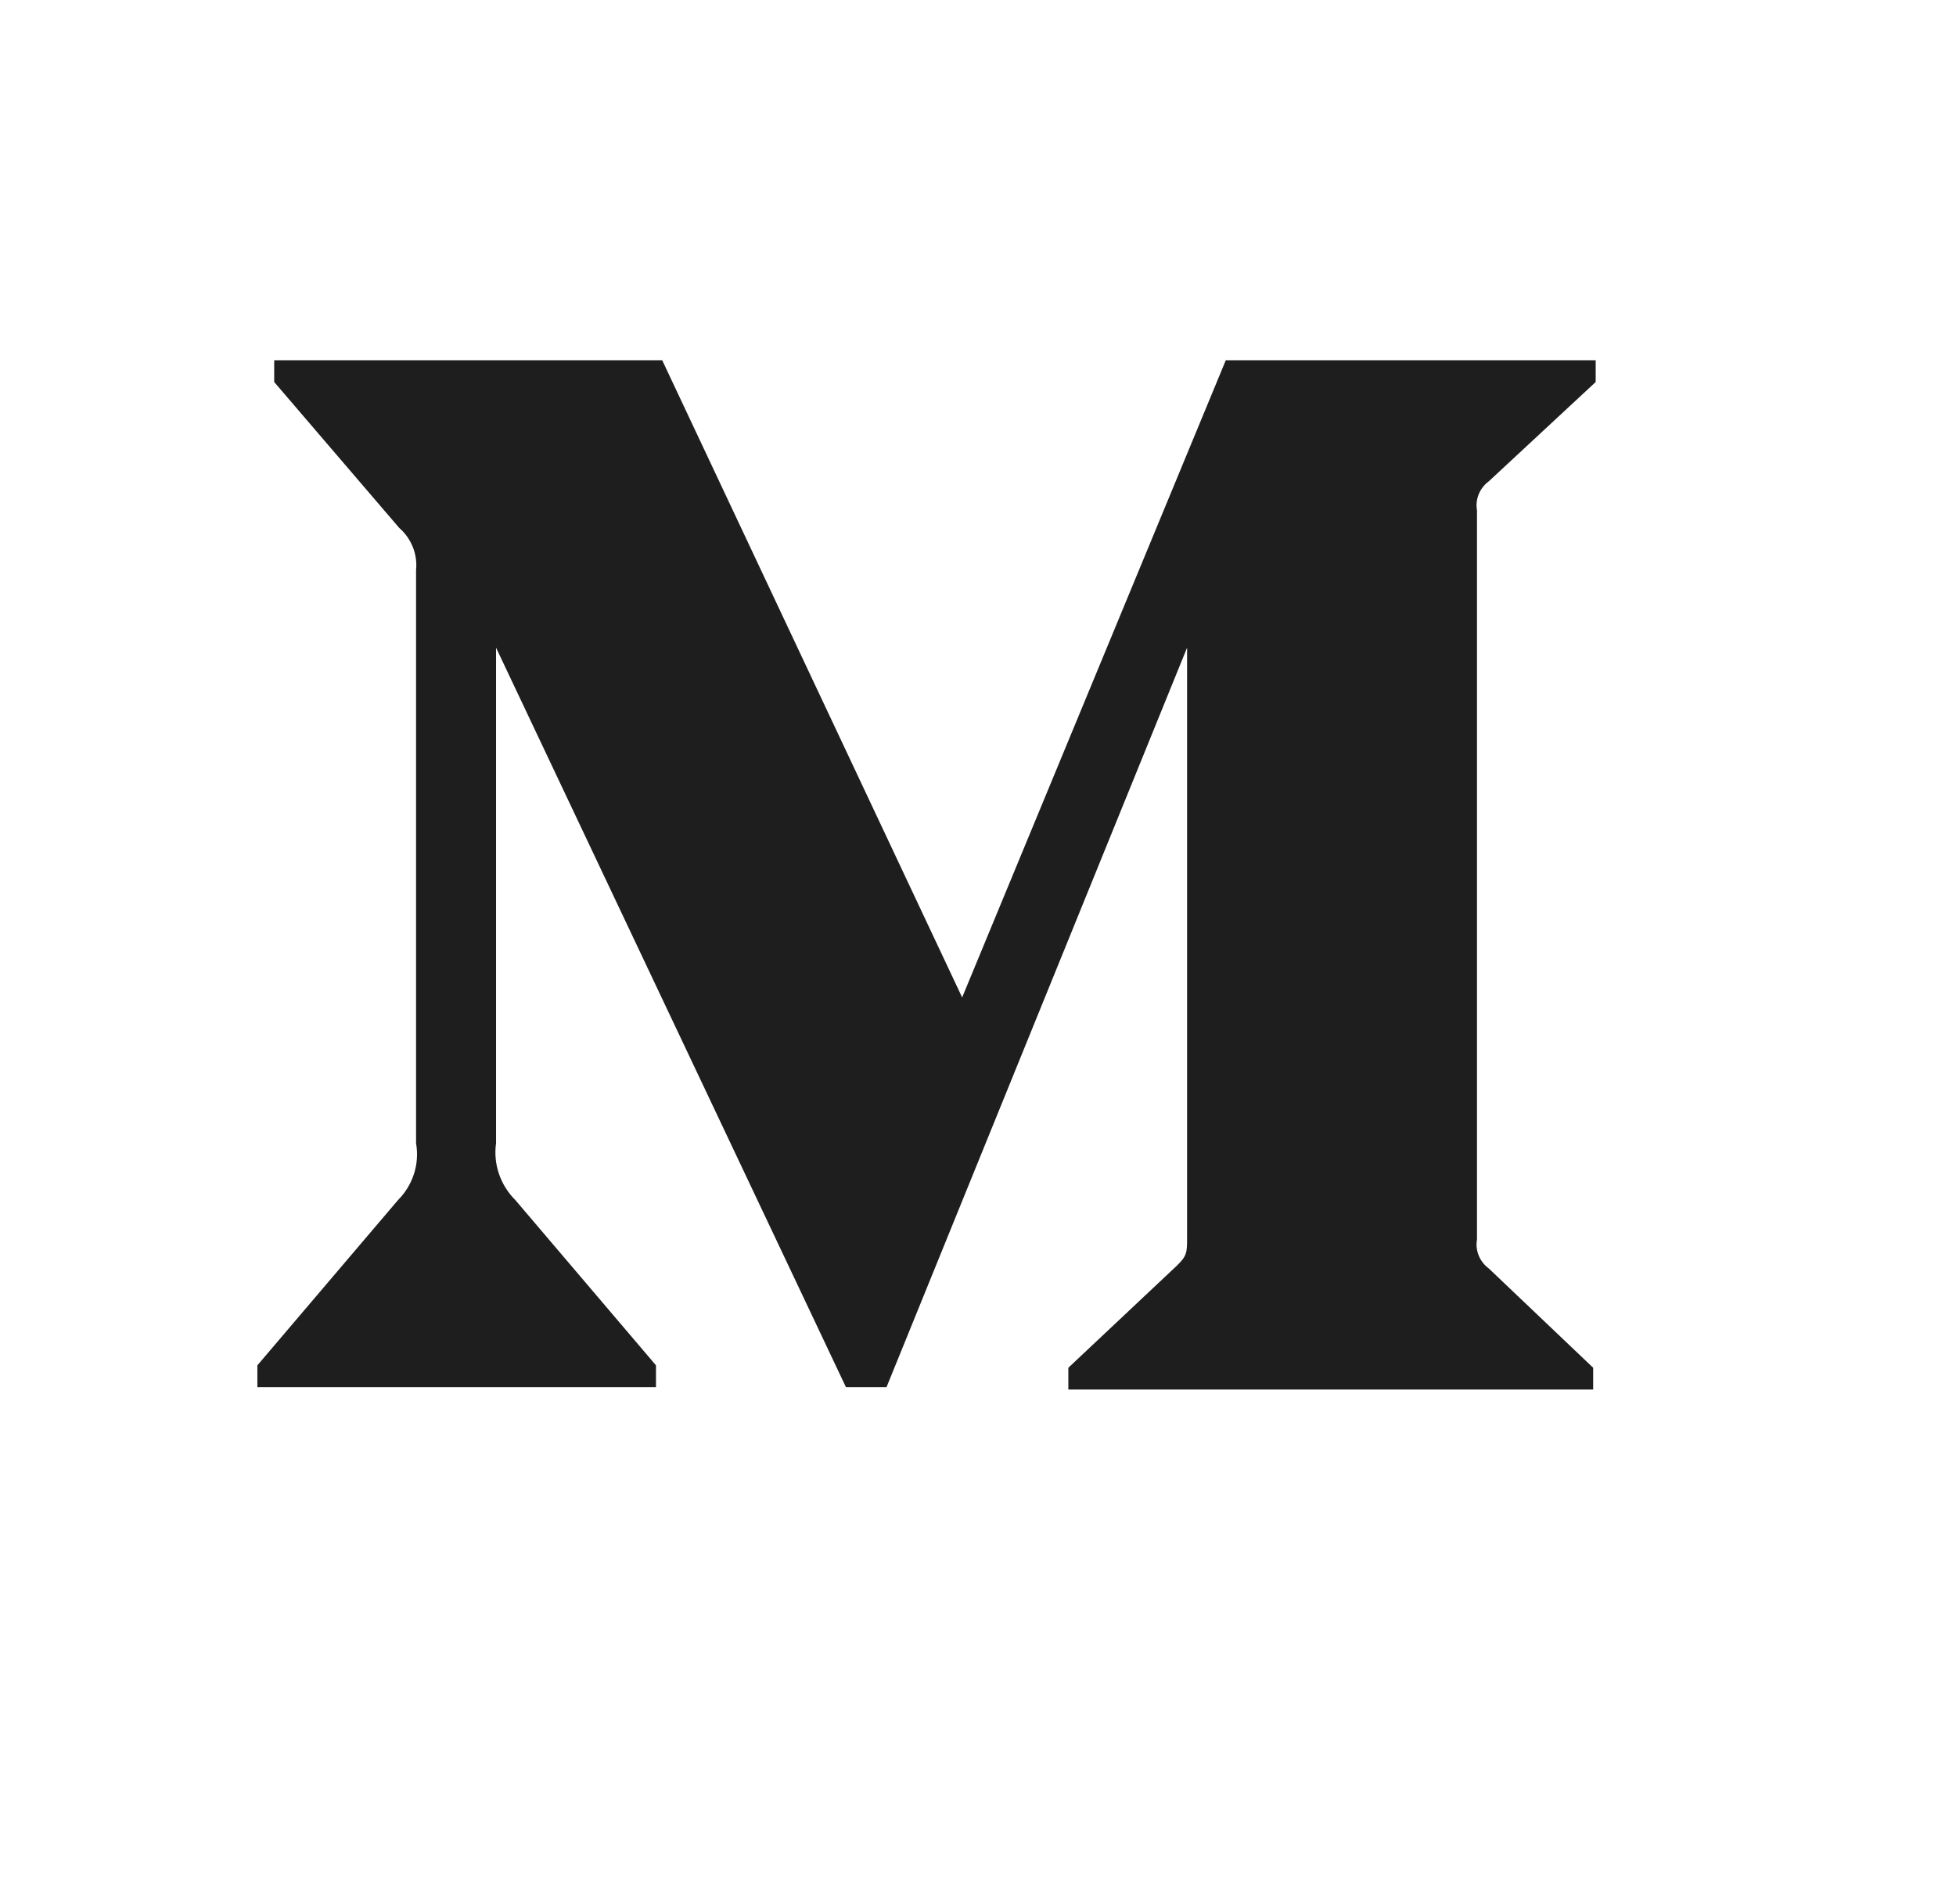 <?xml version="1.0" encoding="UTF-8"?>
<svg width="38px" height="37px" viewBox="0 0 38 37" version="1.1" xmlns="http://www.w3.org/2000/svg" xmlns:xlink="http://www.w3.org/1999/xlink">
    <title>Group 2</title>
    <g id="Page-1" stroke="none" stroke-width="1" fill="none" fill-rule="evenodd">
        <g id="Desktop-HD-Copy-8" transform="translate(-869, -3660)" fill-rule="nonzero">
            <g id="Group-2" transform="translate(869, 3660)">
                <g id="medium">
                    <polygon id="Path" fill="#12100E" points="0 0 38 0 38 37 0 37"></polygon>
                    <path d="M8.194,11.972 C8.225,11.666 8.108,11.363 7.88,11.156 L5.555,8.348 L5.555,7.929 L12.773,7.929 L18.352,20.199 L23.257,7.929 L30.138,7.929 L30.138,8.348 L28.15,10.259 C27.979,10.39 27.894,10.605 27.93,10.818 L27.93,24.86 C27.894,25.073 27.979,25.288 28.15,25.419 L30.091,27.331 L30.091,27.75 L20.328,27.75 L20.328,27.331 L22.339,25.373 C22.537,25.175 22.537,25.116 22.537,24.814 L22.537,13.464 L16.946,27.703 L16.19,27.703 L9.681,13.464 L9.681,23.007 C9.627,23.409 9.76,23.813 10.042,24.103 L12.657,27.284 L12.657,27.703 L5.241,27.703 L5.241,27.284 L7.856,24.103 C8.136,23.812 8.261,23.405 8.194,23.007 L8.194,11.972 Z" id="Path" fill="#FFFFFF"></path>
                </g>
                <polygon id="Path" fill="#FFFFFF" points="0 0 38 0 38 37 0 37"></polygon>
                <path d="M8.083,11.08 C8.115,10.771 7.994,10.465 7.755,10.257 L5.327,7.423 L5.327,7 L12.865,7 L18.692,19.381 L23.814,7 L31,7 L31,7.423 L28.924,9.352 C28.745,9.484 28.657,9.701 28.694,9.916 L28.694,24.084 C28.657,24.299 28.745,24.516 28.924,24.648 L30.951,26.577 L30.951,27 L20.755,27 L20.755,26.577 L22.855,24.601 C23.062,24.401 23.062,24.343 23.062,24.037 L23.062,12.585 L17.223,26.953 L16.434,26.953 L9.637,12.585 L9.637,22.215 C9.58,22.619 9.719,23.027 10.013,23.32 L12.744,26.53 L12.744,26.953 L5,26.953 L5,26.53 L7.731,23.32 C8.023,23.027 8.154,22.616 8.083,22.215 L8.083,11.08 Z" id="Path" fill="#1E1E1E"></path>
            </g>
        </g>
    </g>
</svg>